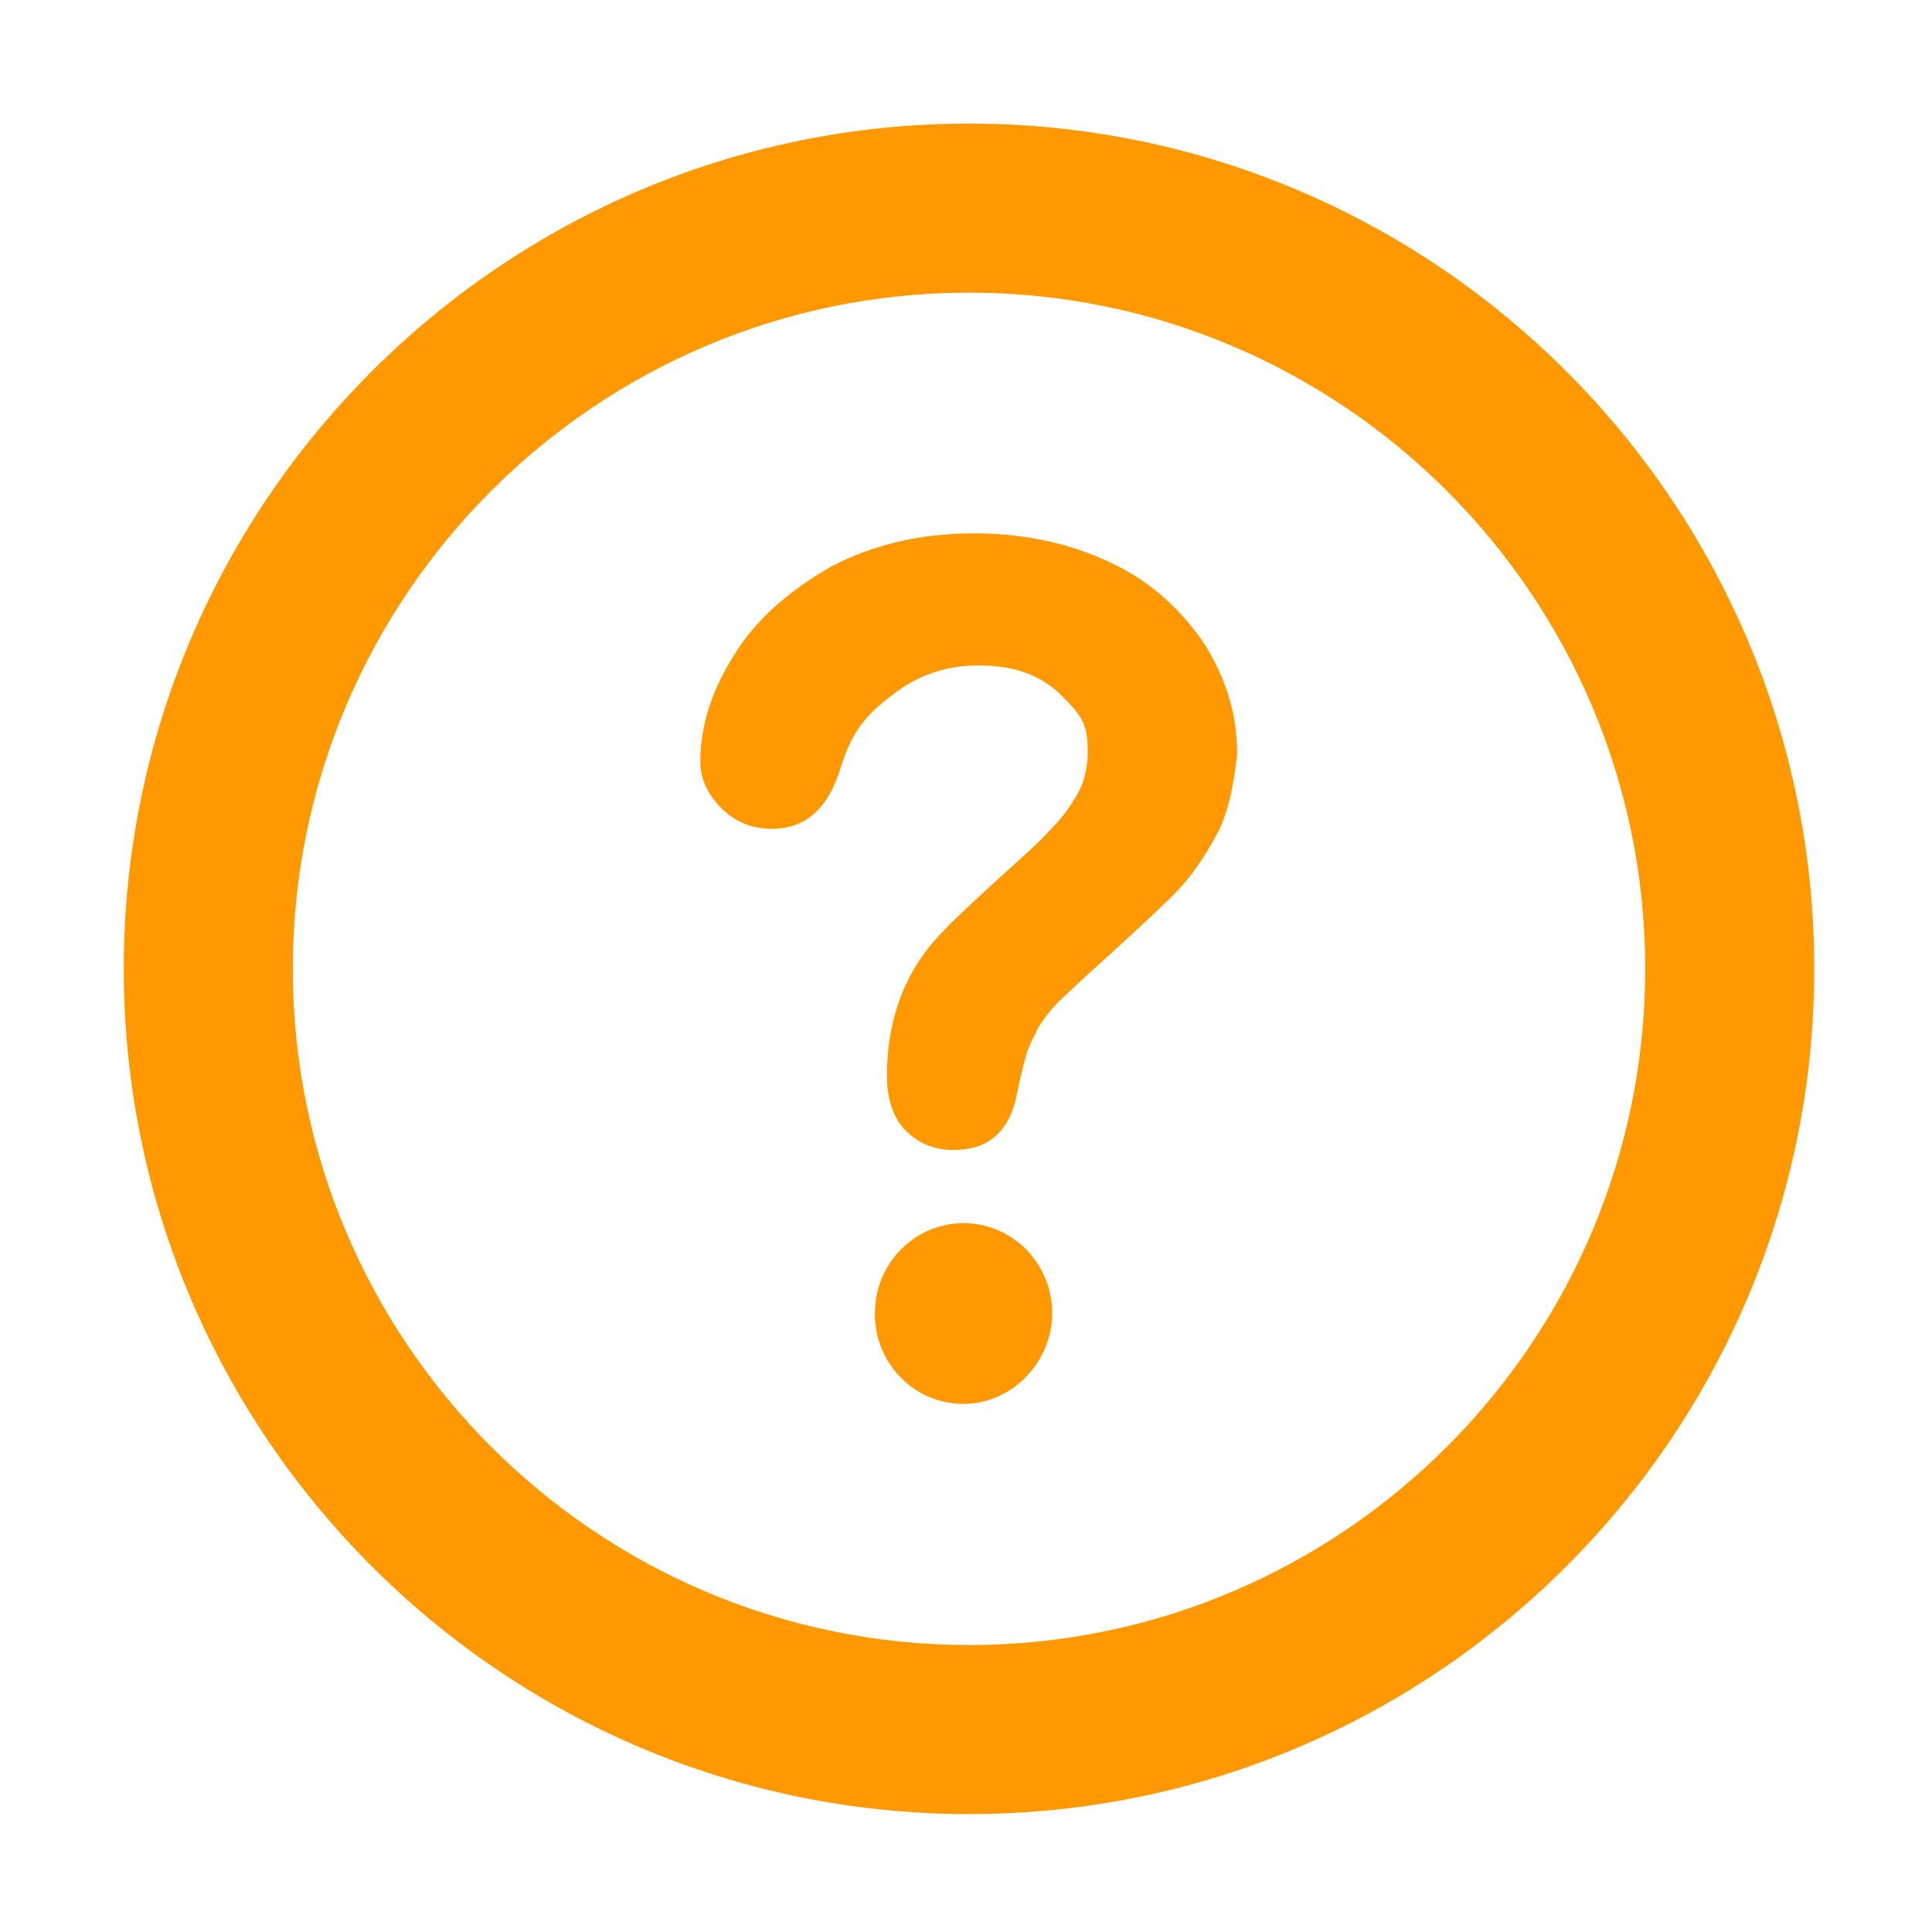 <?xml version="1.0" standalone="no"?><!DOCTYPE svg PUBLIC "-//W3C//DTD SVG 1.1//EN" "http://www.w3.org/Graphics/SVG/1.1/DTD/svg11.dtd"><svg t="1625108269411" class="icon" viewBox="0 0 1024 1024" version="1.1" xmlns="http://www.w3.org/2000/svg" p-id="24227" width="32" height="32" xmlns:xlink="http://www.w3.org/1999/xlink"><defs><style type="text/css"></style></defs><path d="M513.6 961.5c-247 0-448-201-448-448s201-448 448-448 448 201 448 448-200.9 448-448 448z m0-806.4c-197.6 0-358.4 160.8-358.4 358.4S316 871.9 513.6 871.9 872 711.1 872 513.5 711.2 155.1 513.6 155.1z" p-id="24228" fill="#FF9801"></path><path d="M510.2 744.1c-25.8-0.2-46.8-21.6-46.5-48.3 0.2-26.7 21.6-47.7 47.4-47.5 25.8 0.2 46.8 21.6 46.6 48.3-0.4 25.8-21.8 47.8-47.5 47.5z m134.2-300.9c-6.5 11.9-14 22.9-23.3 32-9.3 9.1-25.1 23.7-48.3 44.7-6.5 6.4-12.1 10.9-15.8 15.5-3.7 4.6-6.5 8.2-8.4 12.8-1.9 3.7-3.7 7.3-4.7 11s-2.8 10.1-4.8 20.2c-3.9 20.2-15 30.3-34.3 30.1-10.1-0.1-18.4-3.8-24.8-10.3-6.4-6.5-10-16.7-9.9-29.6 0.1-16.6 3-30.4 7.7-42.3 4.7-11.9 11.2-22 19.6-31.1 8.4-9.1 19.5-19.2 33.4-31.9 12.1-10.9 21.3-19.2 26-24.6 5.6-5.5 10.2-11.9 14-18.3 3.7-6.4 5.6-13.8 5.7-22.1 0.1-15.7-2.8-19.5-13.8-30.6-11-11.1-25.7-15.9-43.1-16-20.3-0.2-34.8 6.6-46.2 15.3-12.5 9.6-21.1 17.4-27.7 38.5-6.6 22-18.7 33-37.1 32.8-10.1-0.1-19.3-3.8-26.6-11.3-7.3-7.4-10.9-15.7-10.8-25 0.2-18.4 5.8-36.8 18-56 11.2-18.3 28.8-33.8 51-46.5 22.2-11.8 48-18 77.5-17.8 27.6 0.2 51.5 6 72.6 16.3 21.1 10.3 36.6 25.2 48.4 42.8 10.9 17.6 17.2 37 17 58.2-1.9 16.6-4.7 31.3-11.3 43.2z m0 0" p-id="24229" fill="#FF9801"></path></svg>
